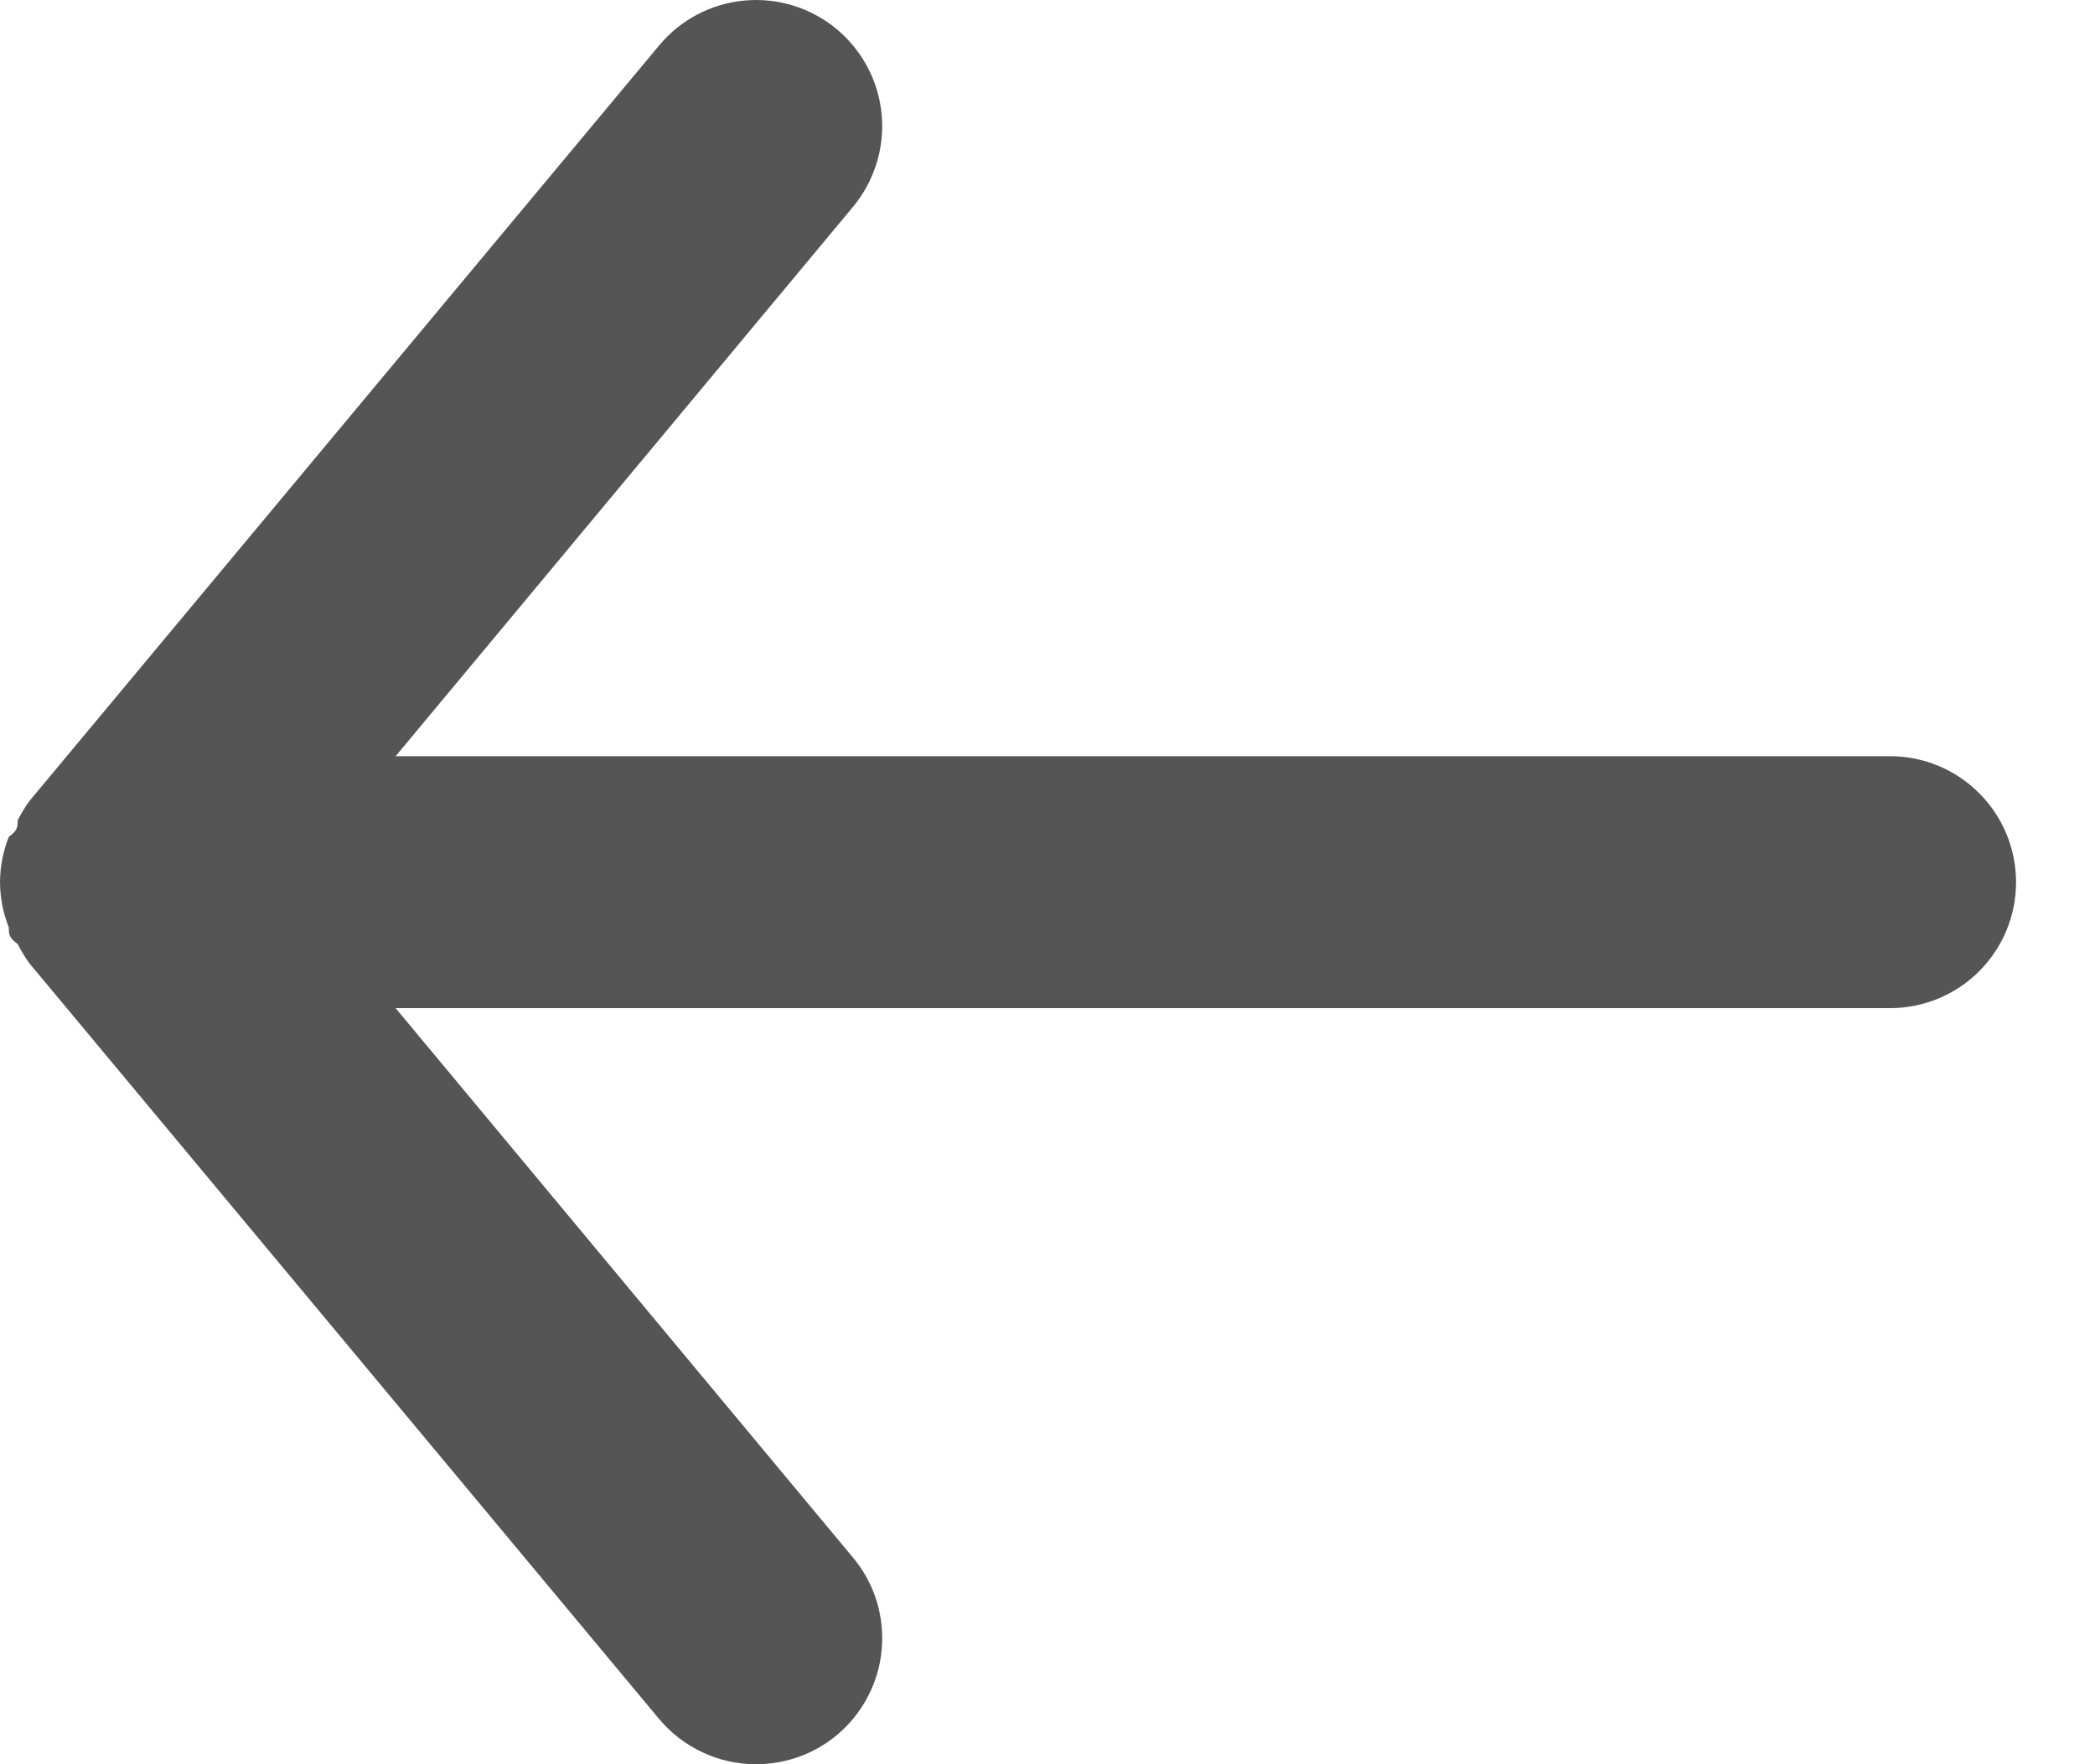<svg width="19" height="16" viewBox="0 0 19 16" fill="none" xmlns="http://www.w3.org/2000/svg">
<path d="M17.141 6.858H3.588L7.736 1.876C7.93 1.642 8.024 1.341 7.996 1.039C7.968 0.737 7.821 0.458 7.588 0.264C7.355 0.07 7.054 -0.023 6.751 0.005C6.449 0.033 6.171 0.179 5.977 0.413L0.263 7.269C0.224 7.324 0.19 7.381 0.16 7.441C0.16 7.498 0.16 7.532 0.08 7.589C0.028 7.72 0.001 7.86 0 8.001C0.001 8.142 0.028 8.281 0.08 8.412C0.08 8.469 0.08 8.504 0.16 8.561C0.19 8.62 0.224 8.678 0.263 8.732L5.977 15.589C6.084 15.718 6.219 15.821 6.371 15.892C6.523 15.964 6.689 16 6.857 16C7.124 16 7.382 15.908 7.588 15.737C7.704 15.641 7.799 15.523 7.869 15.39C7.939 15.258 7.983 15.112 7.996 14.962C8.01 14.813 7.994 14.662 7.95 14.518C7.905 14.375 7.833 14.241 7.736 14.126L3.588 9.143H17.141C17.444 9.143 17.735 9.023 17.949 8.809C18.164 8.594 18.284 8.304 18.284 8.001C18.284 7.698 18.164 7.407 17.949 7.193C17.735 6.978 17.444 6.858 17.141 6.858Z" fill="#555555"/>
</svg>
